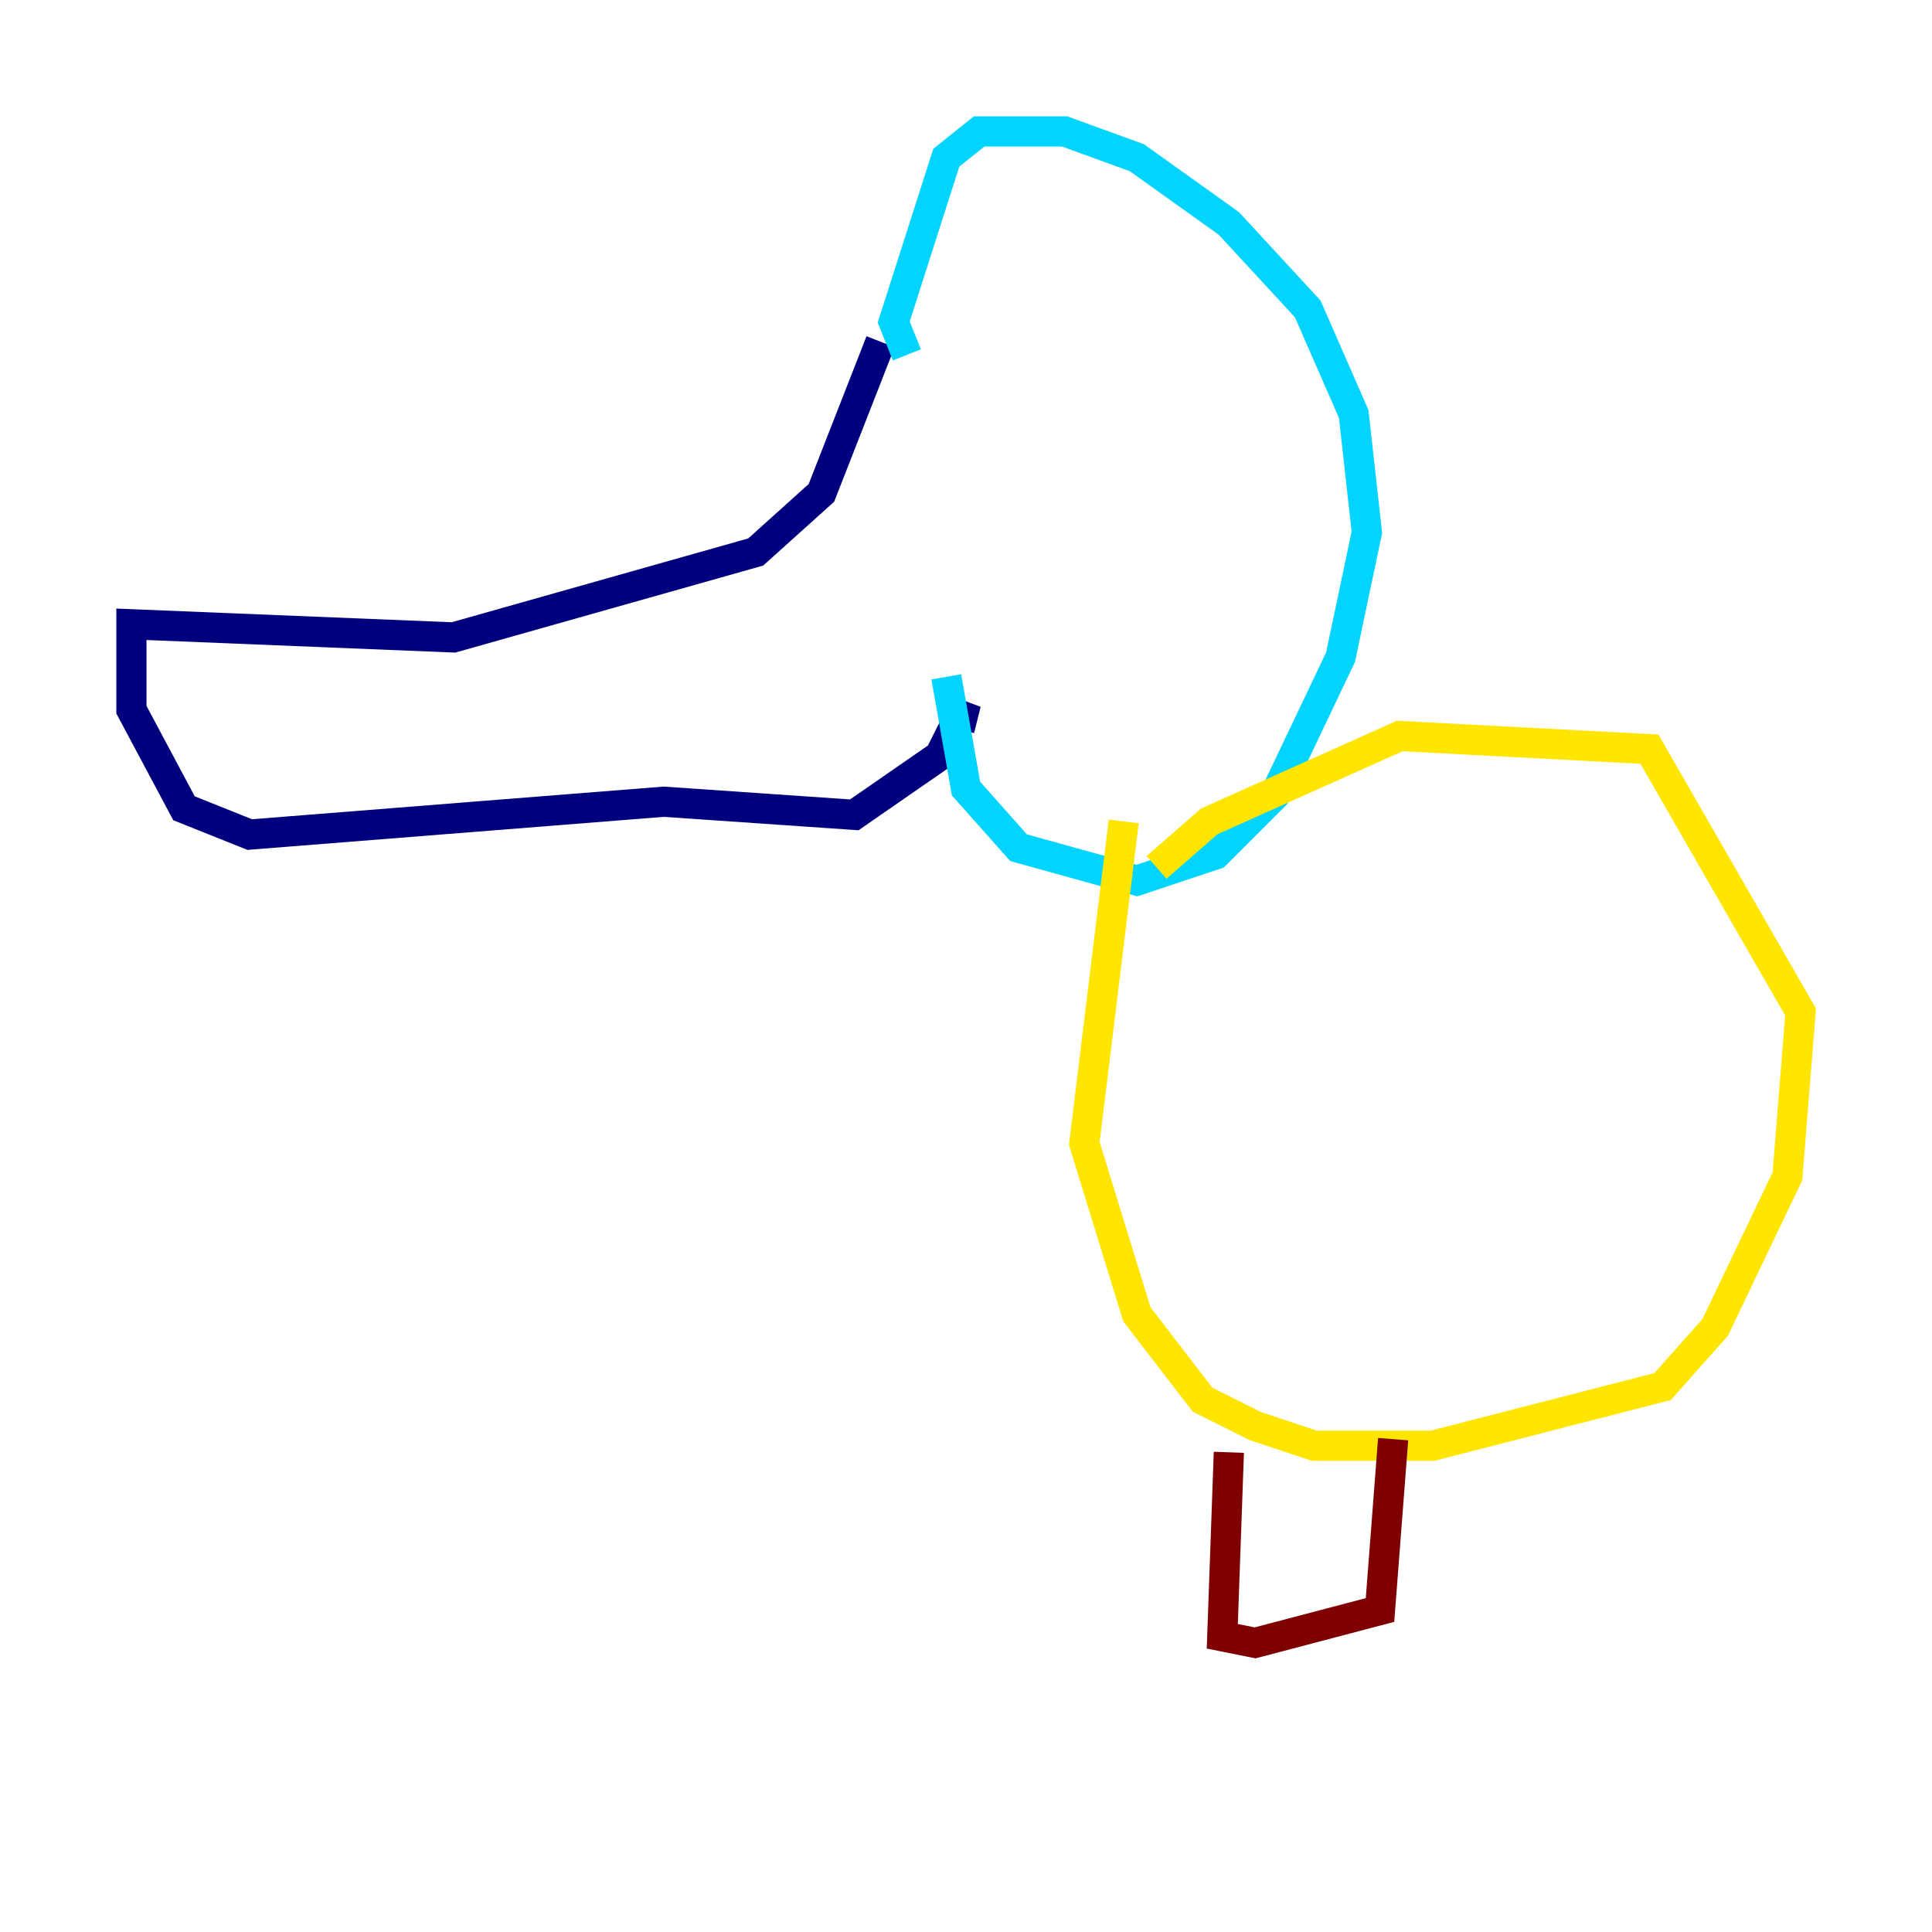 <?xml version="1.0" encoding="utf-8" ?>
<svg baseProfile="tiny" height="128" version="1.2" viewBox="0,0,128,128" width="128" xmlns="http://www.w3.org/2000/svg" xmlns:ev="http://www.w3.org/2001/xml-events" xmlns:xlink="http://www.w3.org/1999/xlink"><defs /><polyline fill="none" points="58.34,22.64 54.422,32.653 50.068,36.571 30.041,42.231 8.707,41.361 8.707,47.02 12.191,53.551 16.544,55.292 43.973,53.116 56.599,53.986 62.258,50.068 64.0,46.585 63.565,48.327" stroke="#00007f" stroke-width="2" /><polyline fill="none" points="60.082,23.51 59.211,21.333 62.694,10.449 64.871,8.707 70.531,8.707 75.32,10.449 81.415,14.803 86.639,20.463 89.687,27.429 90.558,35.265 88.816,43.537 84.463,52.68 80.544,56.599 75.32,58.34 67.483,56.163 64.0,52.245 62.694,44.843" stroke="#00d4ff" stroke-width="2" /><polyline fill="none" points="74.449,54.422 71.837,75.755 75.32,87.075 79.674,92.735 83.156,94.476 87.075,95.782 94.912,95.782 110.15,91.864 113.633,87.946 118.422,77.932 119.293,67.048 109.279,49.633 92.735,48.762 80.109,54.422 76.626,57.469" stroke="#ffe500" stroke-width="2" /><polyline fill="none" points="81.415,96.218 80.98,108.408 83.156,108.844 91.429,106.667 92.299,95.347" stroke="#7f0000" stroke-width="2" /></svg>